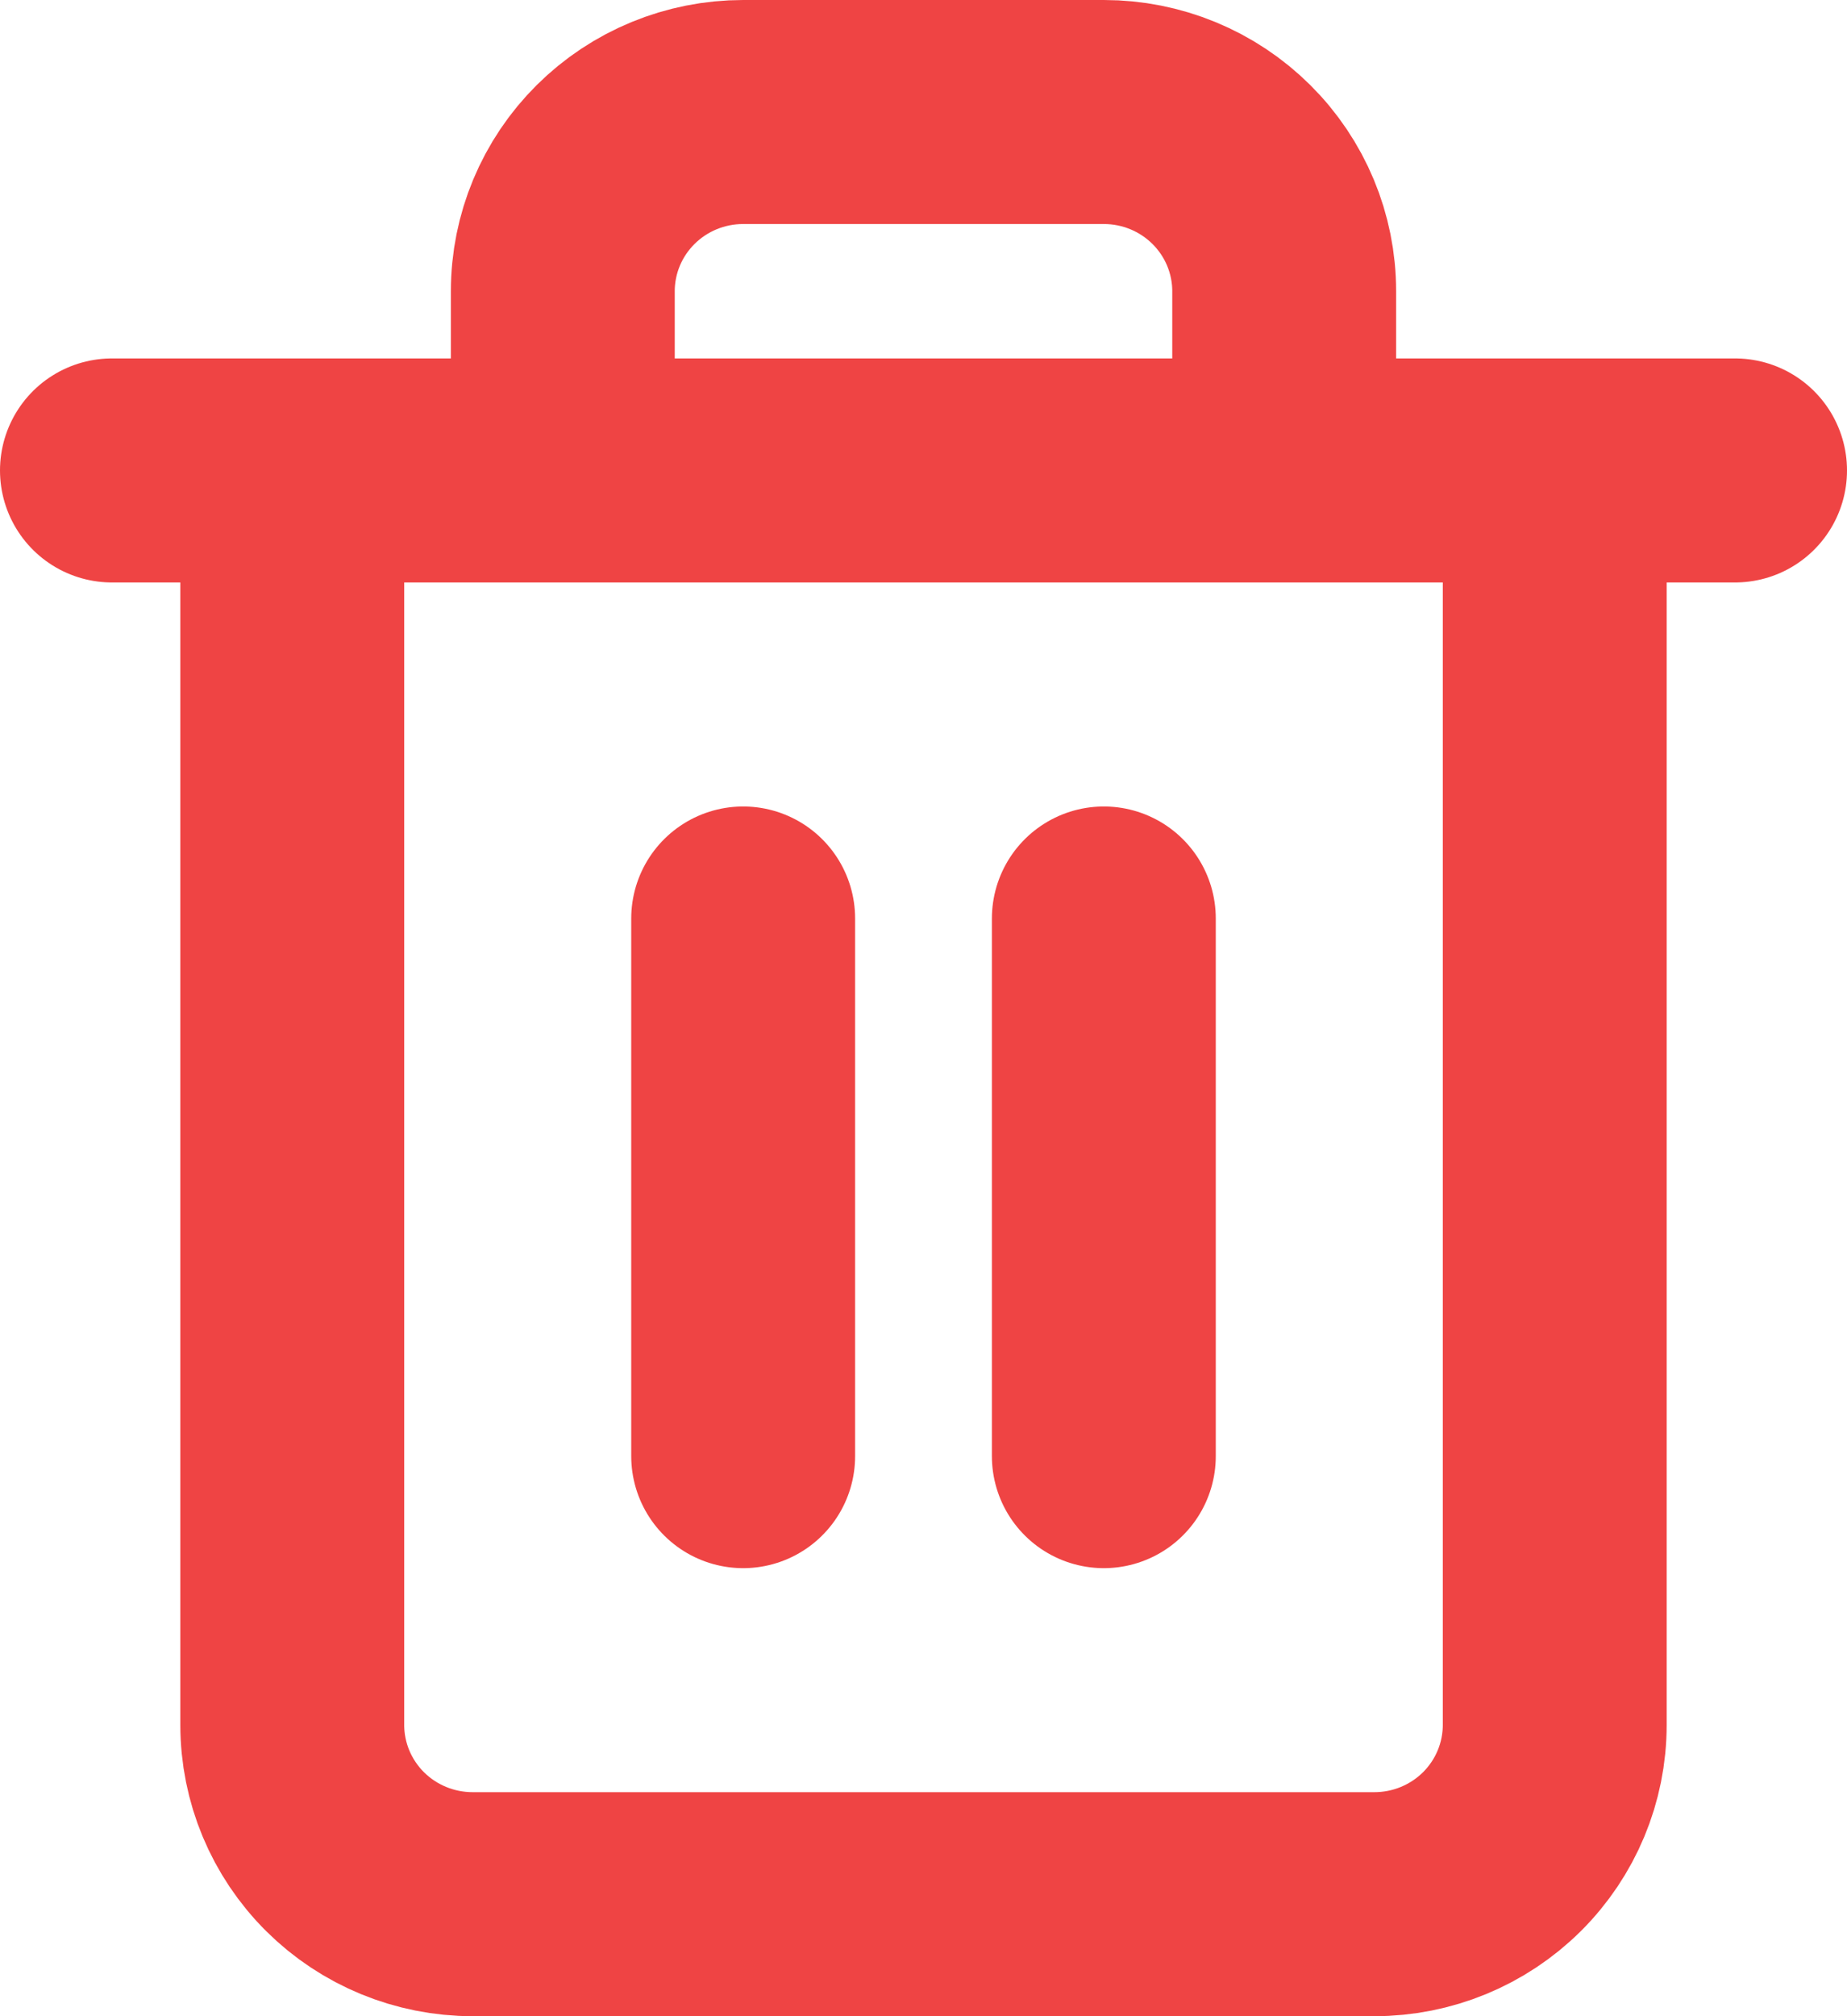 <svg width="66" height="72" viewBox="0 0 66 72" fill="none" xmlns="http://www.w3.org/2000/svg">
<path d="M4 16.8H10.444M10.444 16.8H62M10.444 16.8V61.6C10.444 63.297 11.123 64.925 12.332 66.126C13.54 67.326 15.18 68 16.889 68H49.111C50.82 68 52.459 67.326 53.668 66.126C54.877 64.925 55.556 63.297 55.556 61.6V16.8H10.444ZM20.111 16.8V10.4C20.111 8.703 20.79 7.075 21.999 5.875C23.207 4.674 24.846 4 26.556 4H39.444C41.154 4 42.793 4.674 44.001 5.875C45.21 7.075 45.889 8.703 45.889 10.4V16.8M26.556 32.8V52M39.444 32.8V52" stroke="#EF4444" stroke-width="8" stroke-linecap="round" stroke-linejoin="round"/>
</svg>
